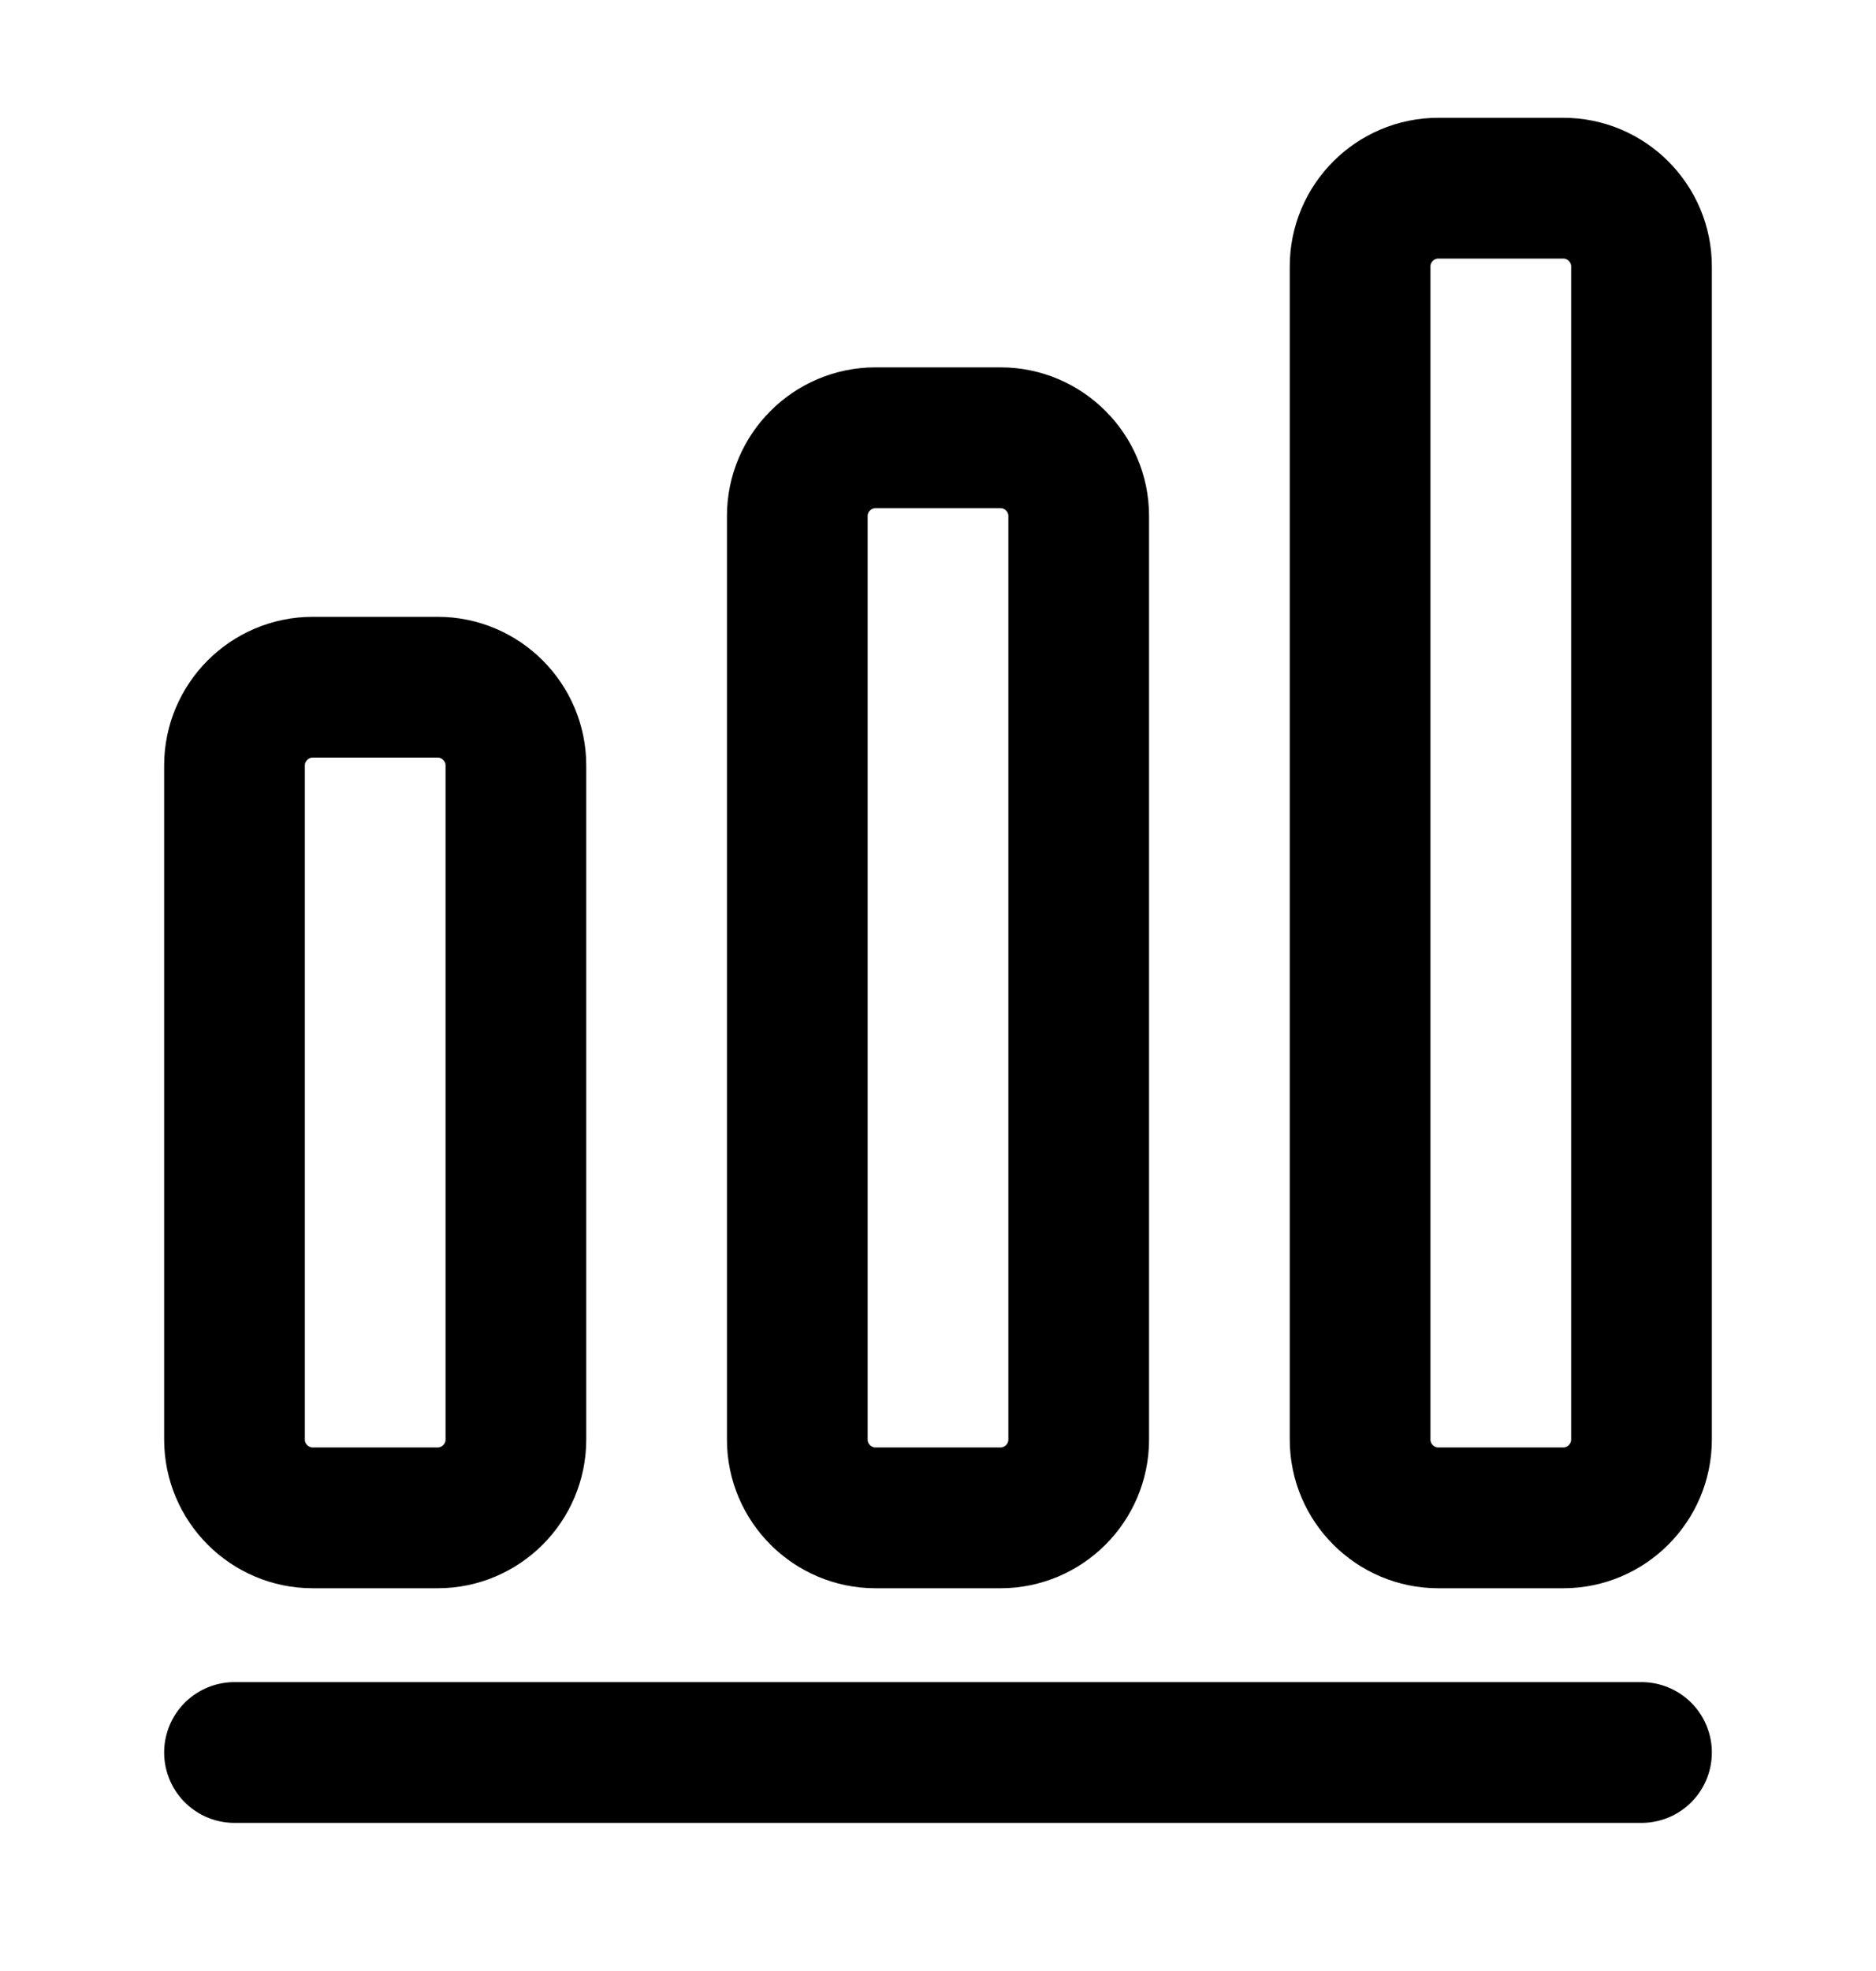 <svg width="20" height="21" viewBox="0 0 20 21" fill="none" xmlns="http://www.w3.org/2000/svg">
<path d="M2.5 18.672H17.5" stroke="current" stroke-width="1.5" stroke-linecap="round" stroke-linejoin="round"/>
<path d="M4.667 7.322H3.333C2.875 7.322 2.5 7.697 2.5 8.155V15.338C2.5 15.797 2.875 16.172 3.333 16.172H4.667C5.125 16.172 5.5 15.797 5.5 15.338V8.155C5.5 7.697 5.125 7.322 4.667 7.322Z" stroke="current" stroke-width="1.5" stroke-linecap="round" stroke-linejoin="round"/>
<path d="M10.667 4.664H9.333C8.875 4.664 8.5 5.039 8.5 5.497V15.339C8.5 15.797 8.875 16.172 9.333 16.172H10.667C11.125 16.172 11.5 15.797 11.5 15.339V5.497C11.5 5.039 11.125 4.664 10.667 4.664Z" stroke="current" stroke-width="1.5" stroke-linecap="round" stroke-linejoin="round"/>
<path d="M16.667 2.005H15.333C14.875 2.005 14.5 2.38 14.5 2.838V15.338C14.5 15.797 14.875 16.172 15.333 16.172H16.667C17.125 16.172 17.5 15.797 17.5 15.338V2.838C17.5 2.38 17.125 2.005 16.667 2.005Z" stroke="current" stroke-width="1.5" stroke-linecap="round" stroke-linejoin="round"/>
</svg>
